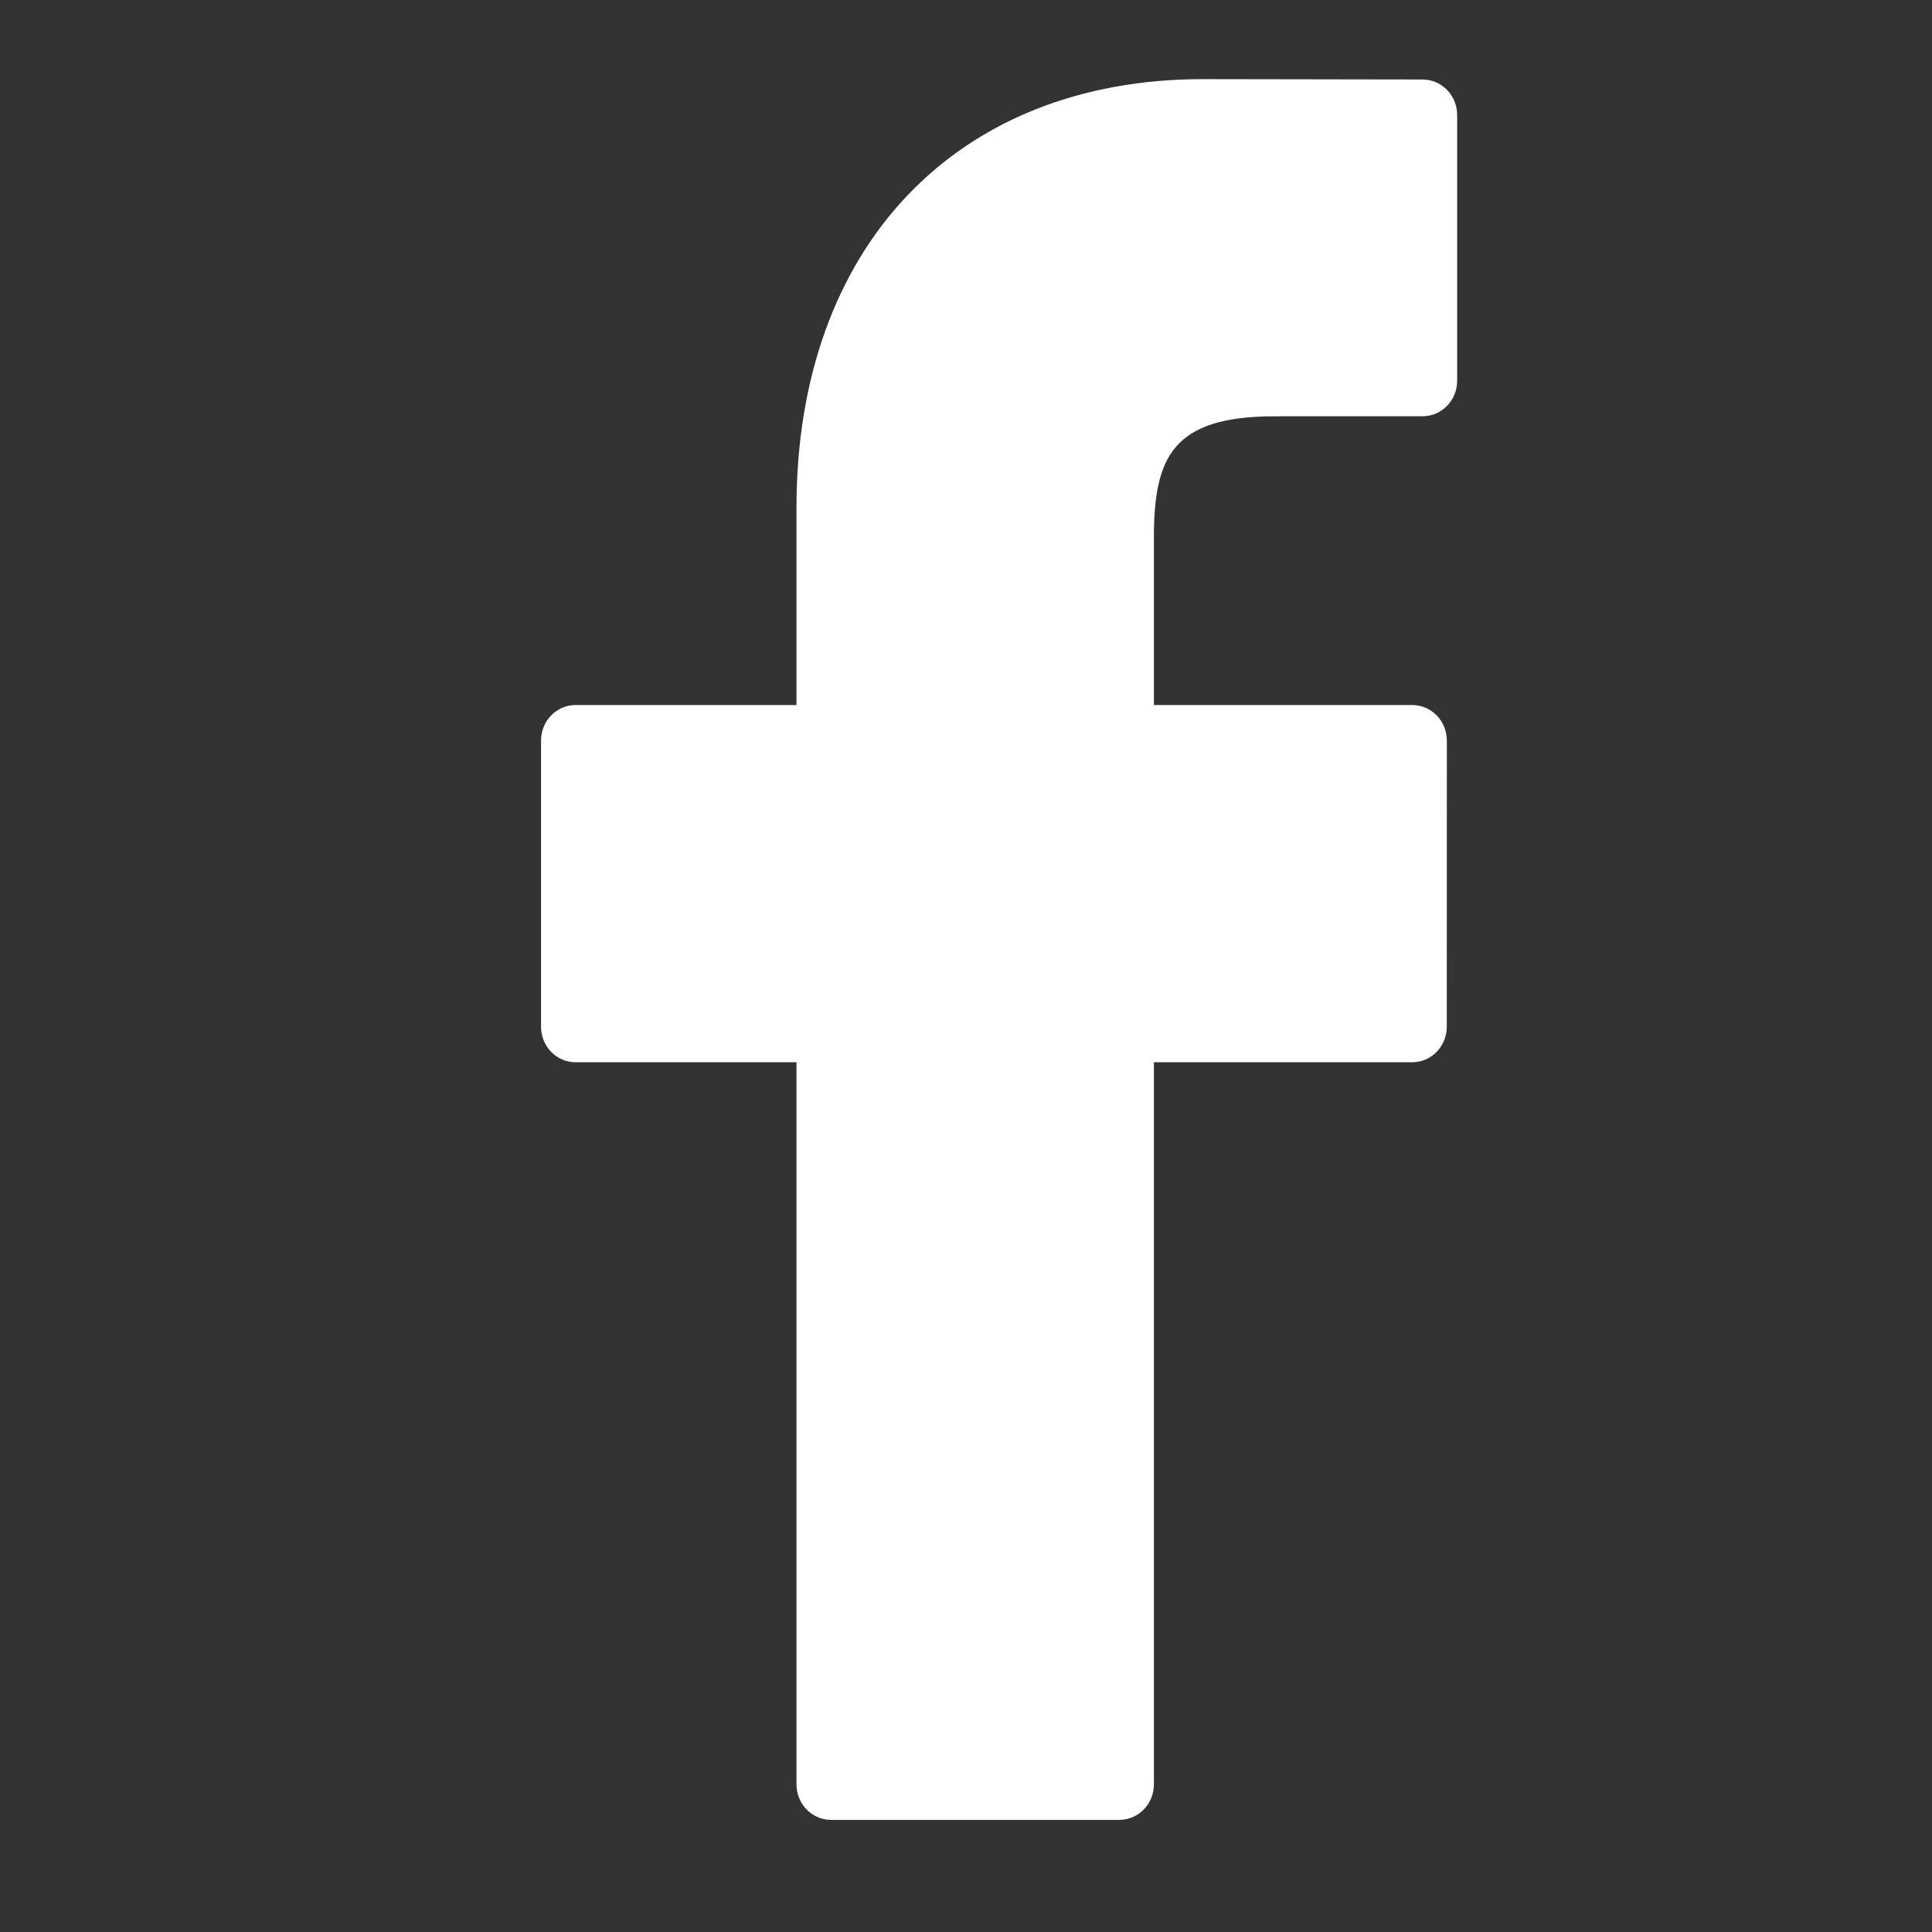 <svg width="27" height="27" viewBox="0 0 27 27" fill="none" xmlns="http://www.w3.org/2000/svg">
<rect x="0" y="0" width="27" height="27" fill="#333333" stroke="none"/>
<path d="M19.882 1.111L16.811 1.106C13.361 1.106 11.131 3.456 11.131 7.093V9.853H8.043C7.777 9.853 7.561 10.075 7.561 10.35V14.349C7.561 14.623 7.777 14.845 8.043 14.845H11.131V24.937C11.131 25.211 11.347 25.433 11.614 25.433H15.643C15.91 25.433 16.126 25.211 16.126 24.937V14.845H19.736C20.003 14.845 20.219 14.623 20.219 14.349L20.22 10.35C20.22 10.218 20.169 10.092 20.079 9.999C19.988 9.906 19.865 9.853 19.737 9.853H16.126V7.513C16.126 6.389 16.387 5.818 17.813 5.818L19.882 5.817C20.148 5.817 20.364 5.595 20.364 5.321V1.607C20.364 1.333 20.148 1.112 19.882 1.111Z" fill="white"/>
</svg>
